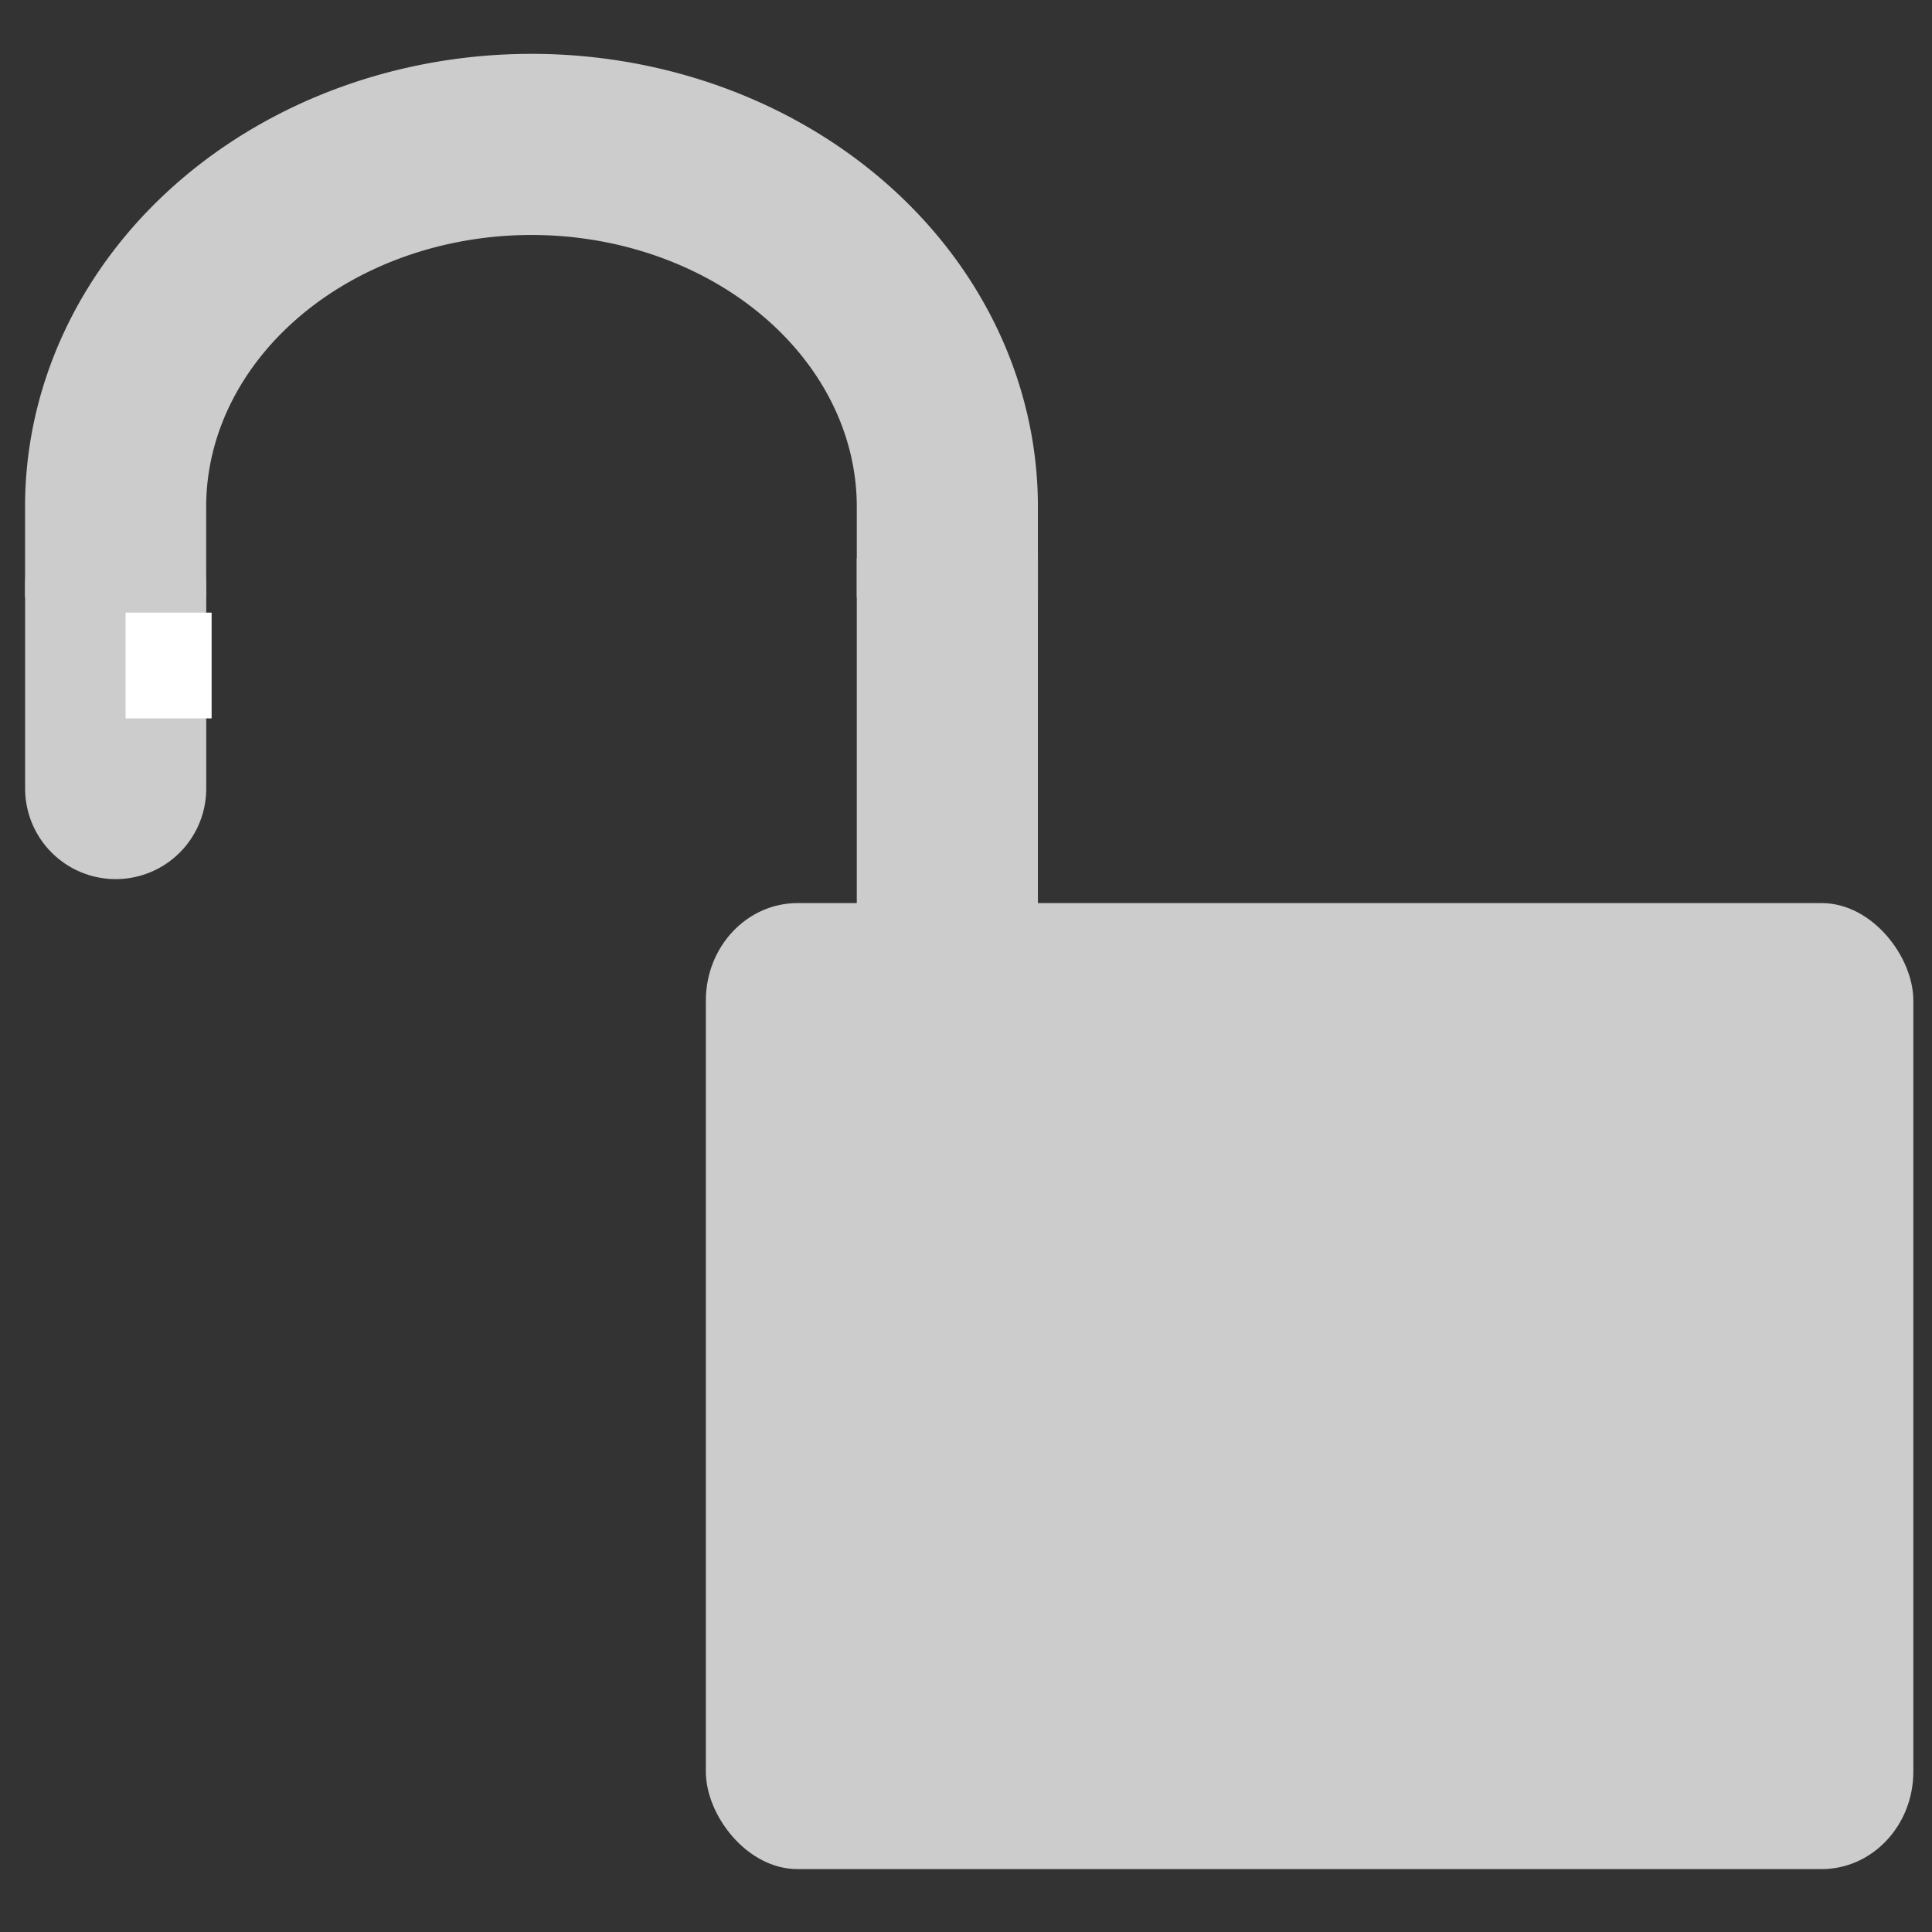 <?xml version="1.0" encoding="UTF-8" standalone="no"?>
<!-- Created with Inkscape (http://www.inkscape.org/) -->

<svg
   width="32mm"
   height="32mm"
   viewBox="0 0 32 32"
   version="1.1"
   id="svg5"
   inkscape:version="1.2.2 (732a01da63, 2022-12-09)"
   sodipodi:docname="lock_open_dark.svg"
   xmlns:inkscape="http://www.inkscape.org/namespaces/inkscape"
   xmlns:sodipodi="http://sodipodi.sourceforge.net/DTD/sodipodi-0.dtd"
   xmlns="http://www.w3.org/2000/svg"
   xmlns:svg="http://www.w3.org/2000/svg">
  <rect x="0" y="0" width="32" height="32" fill="#333333" stroke="none"/>
  <sodipodi:namedview
     id="namedview7"
     pagecolor="#ffffff"
     bordercolor="#000000"
     borderopacity="0.25"
     inkscape:showpageshadow="2"
     inkscape:pageopacity="0.0"
     inkscape:pagecheckerboard="0"
     inkscape:deskcolor="#d1d1d1"
     inkscape:document-units="mm"
     showgrid="false"
     inkscape:zoom="3.9999998"
     inkscape:cx="4.5000002"
     inkscape:cy="33.250001"
     inkscape:window-width="1920"
     inkscape:window-height="1017"
     inkscape:window-x="-8"
     inkscape:window-y="-8"
     inkscape:window-maximized="1"
     inkscape:current-layer="layer1"
     showguides="true">
    <sodipodi:guide
       position="14.296,20.193"
       orientation="1,0"
       id="guide1305"
       inkscape:locked="false" />
    <sodipodi:guide
       position="19.714,19.042"
       orientation="0,-1"
       id="guide1395"
       inkscape:locked="false" />
  </sodipodi:namedview>
  <defs
     id="defs2">
    <inkscape:path-effect
       effect="bspline"
       id="path-effect1194"
       is_visible="true"
       lpeversion="1"
       weight="33.333"
       steps="2"
       helper_size="0"
       apply_no_weight="true"
       apply_with_weight="true"
       only_selected="false" />
    <inkscape:path-effect
       effect="bspline"
       id="path-effect357"
       is_visible="true"
       lpeversion="1"
       weight="33.333"
       steps="2"
       helper_size="0"
       apply_no_weight="true"
       apply_with_weight="true"
       only_selected="false" />
    <inkscape:path-effect
       effect="bspline"
       id="path-effect1194-5"
       is_visible="true"
       lpeversion="1"
       weight="33.333"
       steps="2"
       helper_size="0"
       apply_no_weight="true"
       apply_with_weight="true"
       only_selected="false" />
  </defs>
  <g
     inkscape:label="Layer 1"
     inkscape:groupmode="layer"
     id="layer1">
    <rect
       style="fill:#cccccc;fill-opacity:1;stroke:none;stroke-width:0.353;stroke-linecap:square;paint-order:markers fill stroke;stop-color:#000000"
       id="rect234"
       width="20"
       height="16"
       x="11.691"
       y="14.958"
       rx="1.518"
       ry="1.614" />
    <path
       style="fill:none;stroke:#cccccc;stroke-width:3;stroke-linecap:square;stroke-opacity:1;paint-order:markers fill stroke;stop-color:#000000"
       id="path474"
       sodipodi:type="arc"
       sodipodi:cx="-8.803566"
       sodipodi:cy="8.3916645"
       sodipodi:rx="6.8876276"
       sodipodi:ry="6"
       sodipodi:start="3.1415927"
       sodipodi:end="0"
       sodipodi:arc-type="arc"
       d="m -15.691,8.392 a 6.888,6 0 0 1 6.888,-6 6.888,6 0 0 1 6.888,6"
       sodipodi:open="true"
       transform="scale(-1,1)" />
    <path
       style="fill:none;stroke:#cccccc;stroke-width:3;stroke-linecap:square;stroke-opacity:1;paint-order:markers fill stroke;stop-color:#000000"
       d="m 15.691,10.749 c 0,0 0,3.371 0,3.371"
       id="path1192"
       inkscape:original-d="m 15.691193,10.748518 v 3.370967"
       inkscape:path-effect="#path-effect1194"
       sodipodi:nodetypes="cc" />
    <path
       style="fill:none;stroke:#cccccc;stroke-width:3;stroke-linecap:round;stroke-opacity:1;paint-order:markers fill stroke;stop-color:#000000"
       d="m 1.916,9.69 c 0,0 0,3.371 0,3.371"
       id="path1192-1"
       sodipodi:nodetypes="cc"
       inkscape:original-d="M 1.9159385,9.6901843 V 13.061151"
       inkscape:path-effect="#path-effect1194-5" />
    <rect
       style="fill:#ffffff;fill-opacity:1;stroke:none;stroke-width:3;stroke-linecap:round;stroke-opacity:1;paint-order:markers fill stroke;stop-color:#000000"
       id="rect1390"
       width="1.425"
       height="1.752"
       x="2.08"
       y="10.147" />
  </g>
</svg>
